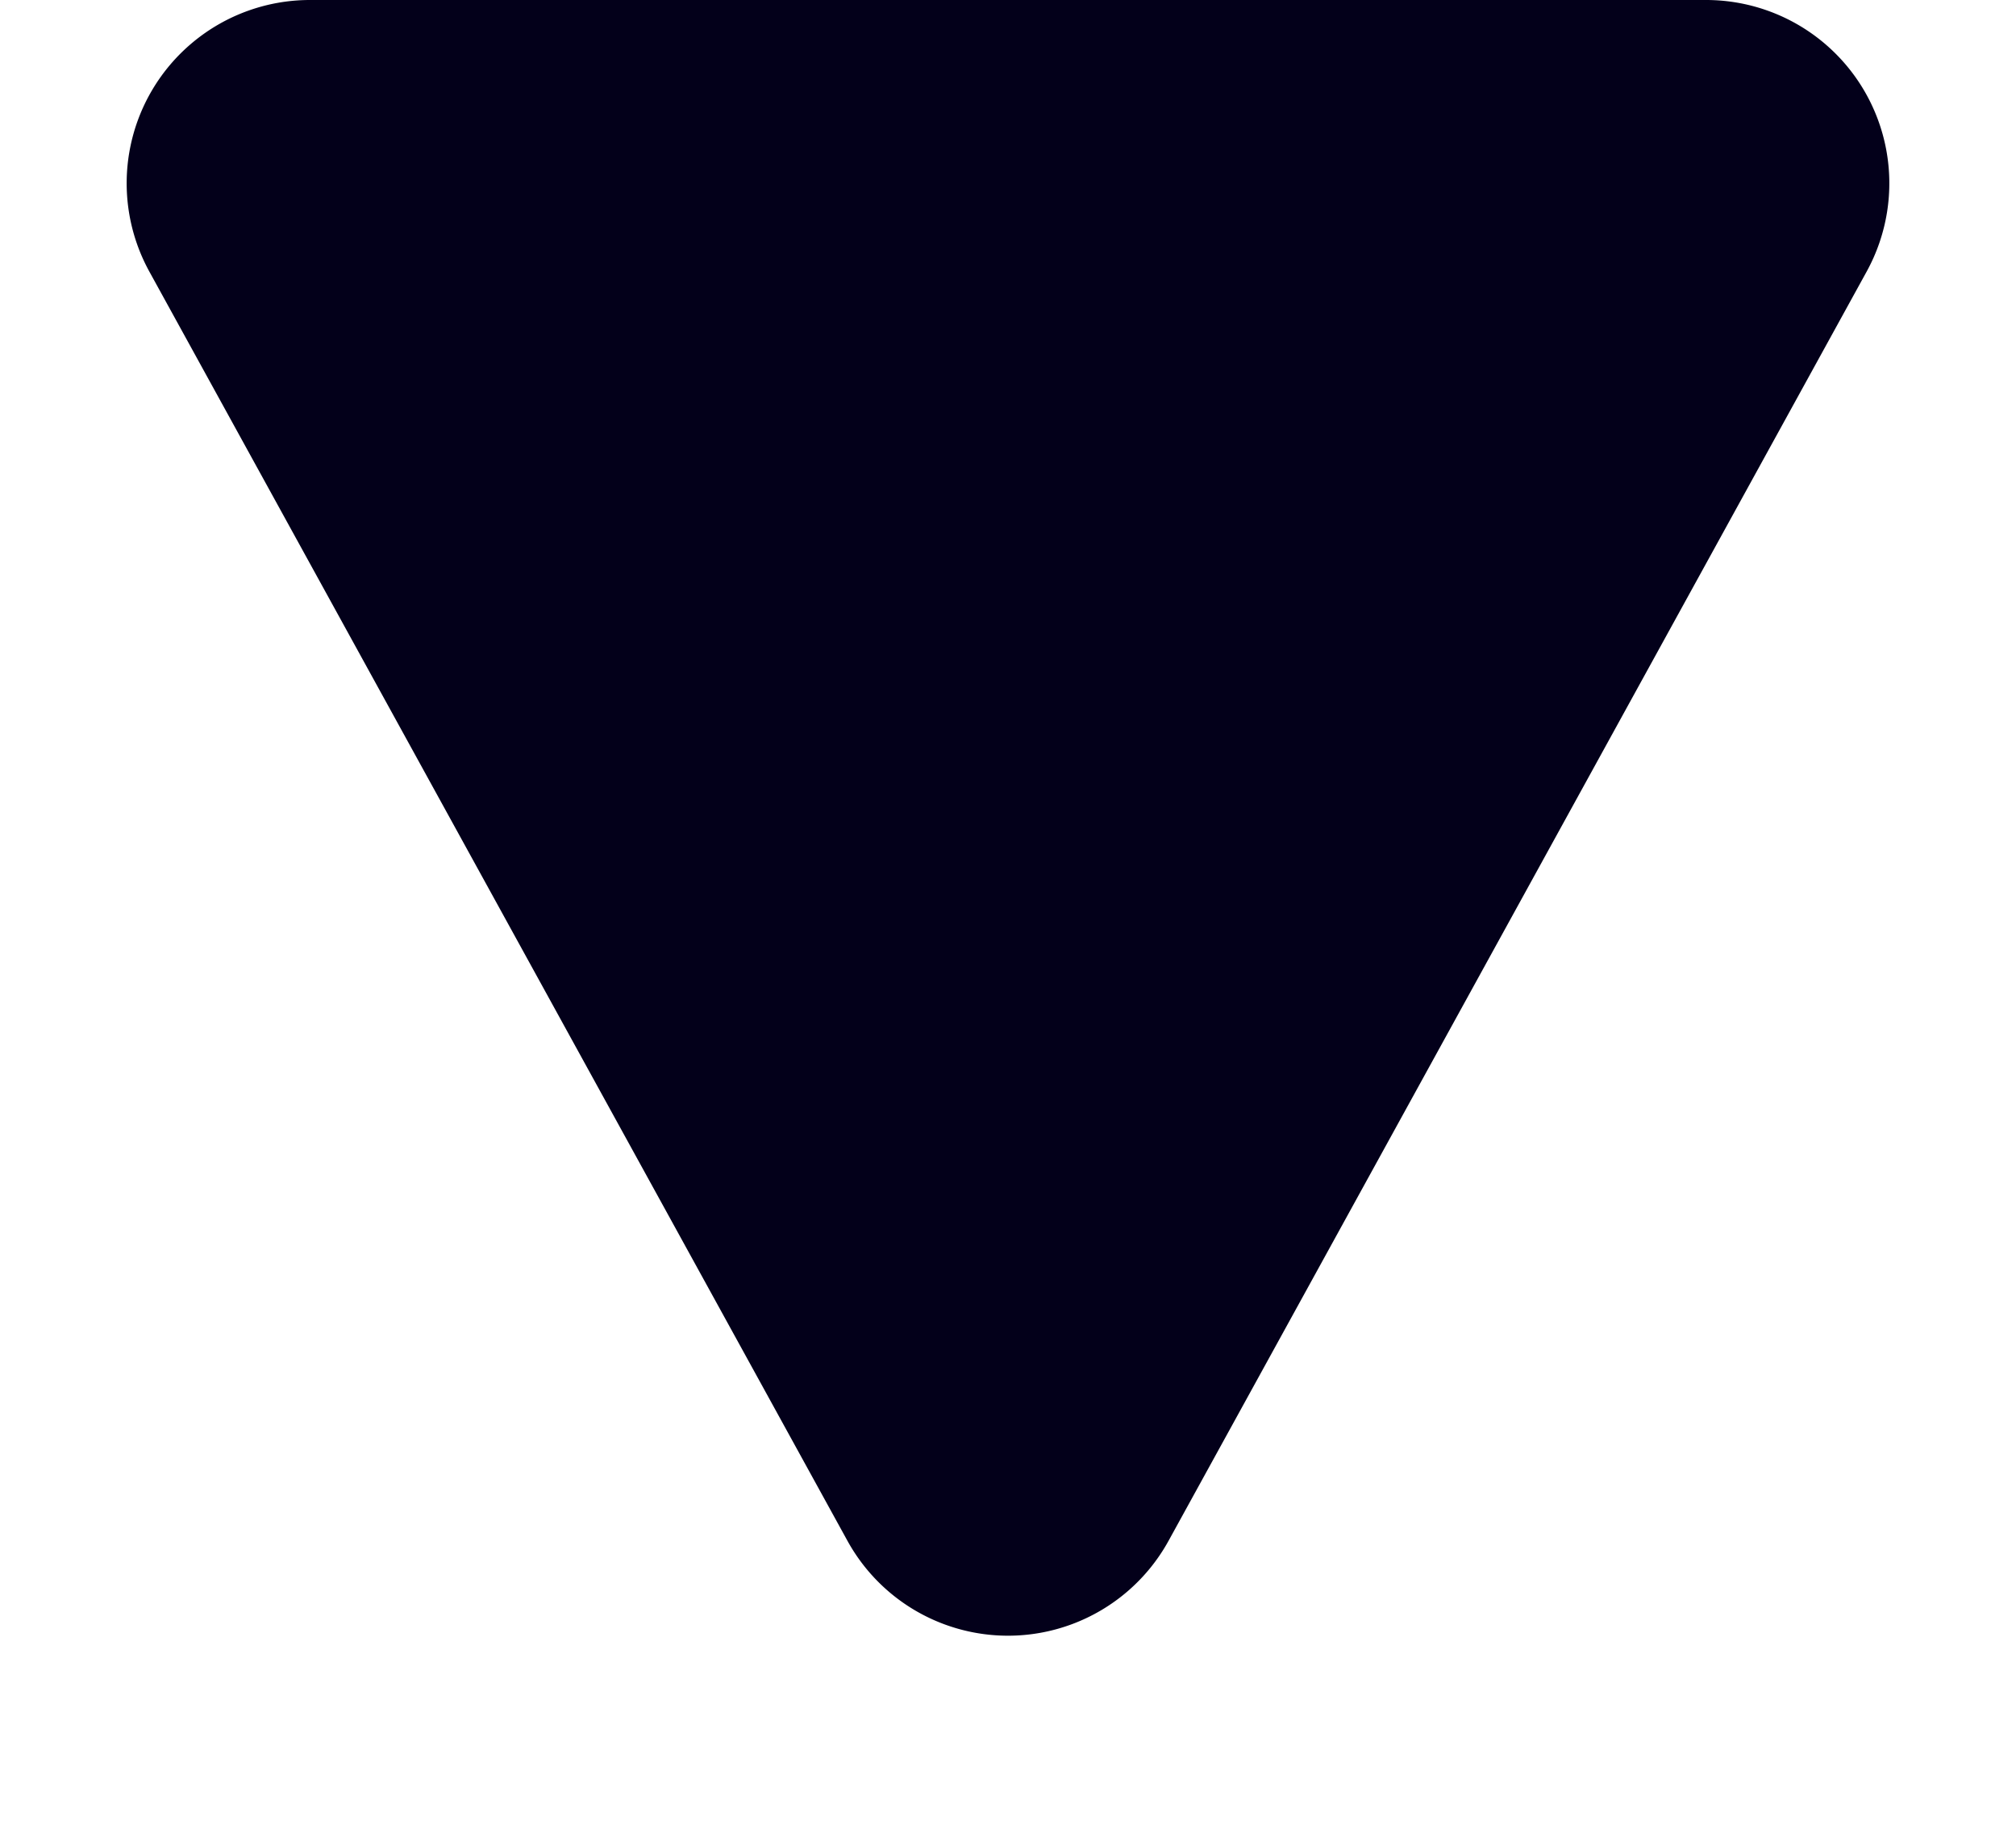 <svg xmlns="http://www.w3.org/2000/svg" width="11" height="10" viewBox="0 0 11 10">
  <path id="Многоугольник_135" data-name="Многоугольник 135" d="M4.624,1.593a1,1,0,0,1,1.752,0l3.809,6.925A1,1,0,0,1,9.309,10H1.691A1,1,0,0,1,.815,8.518Z" transform="translate(11 10) rotate(180)" fill="#03001a"/>
</svg>
